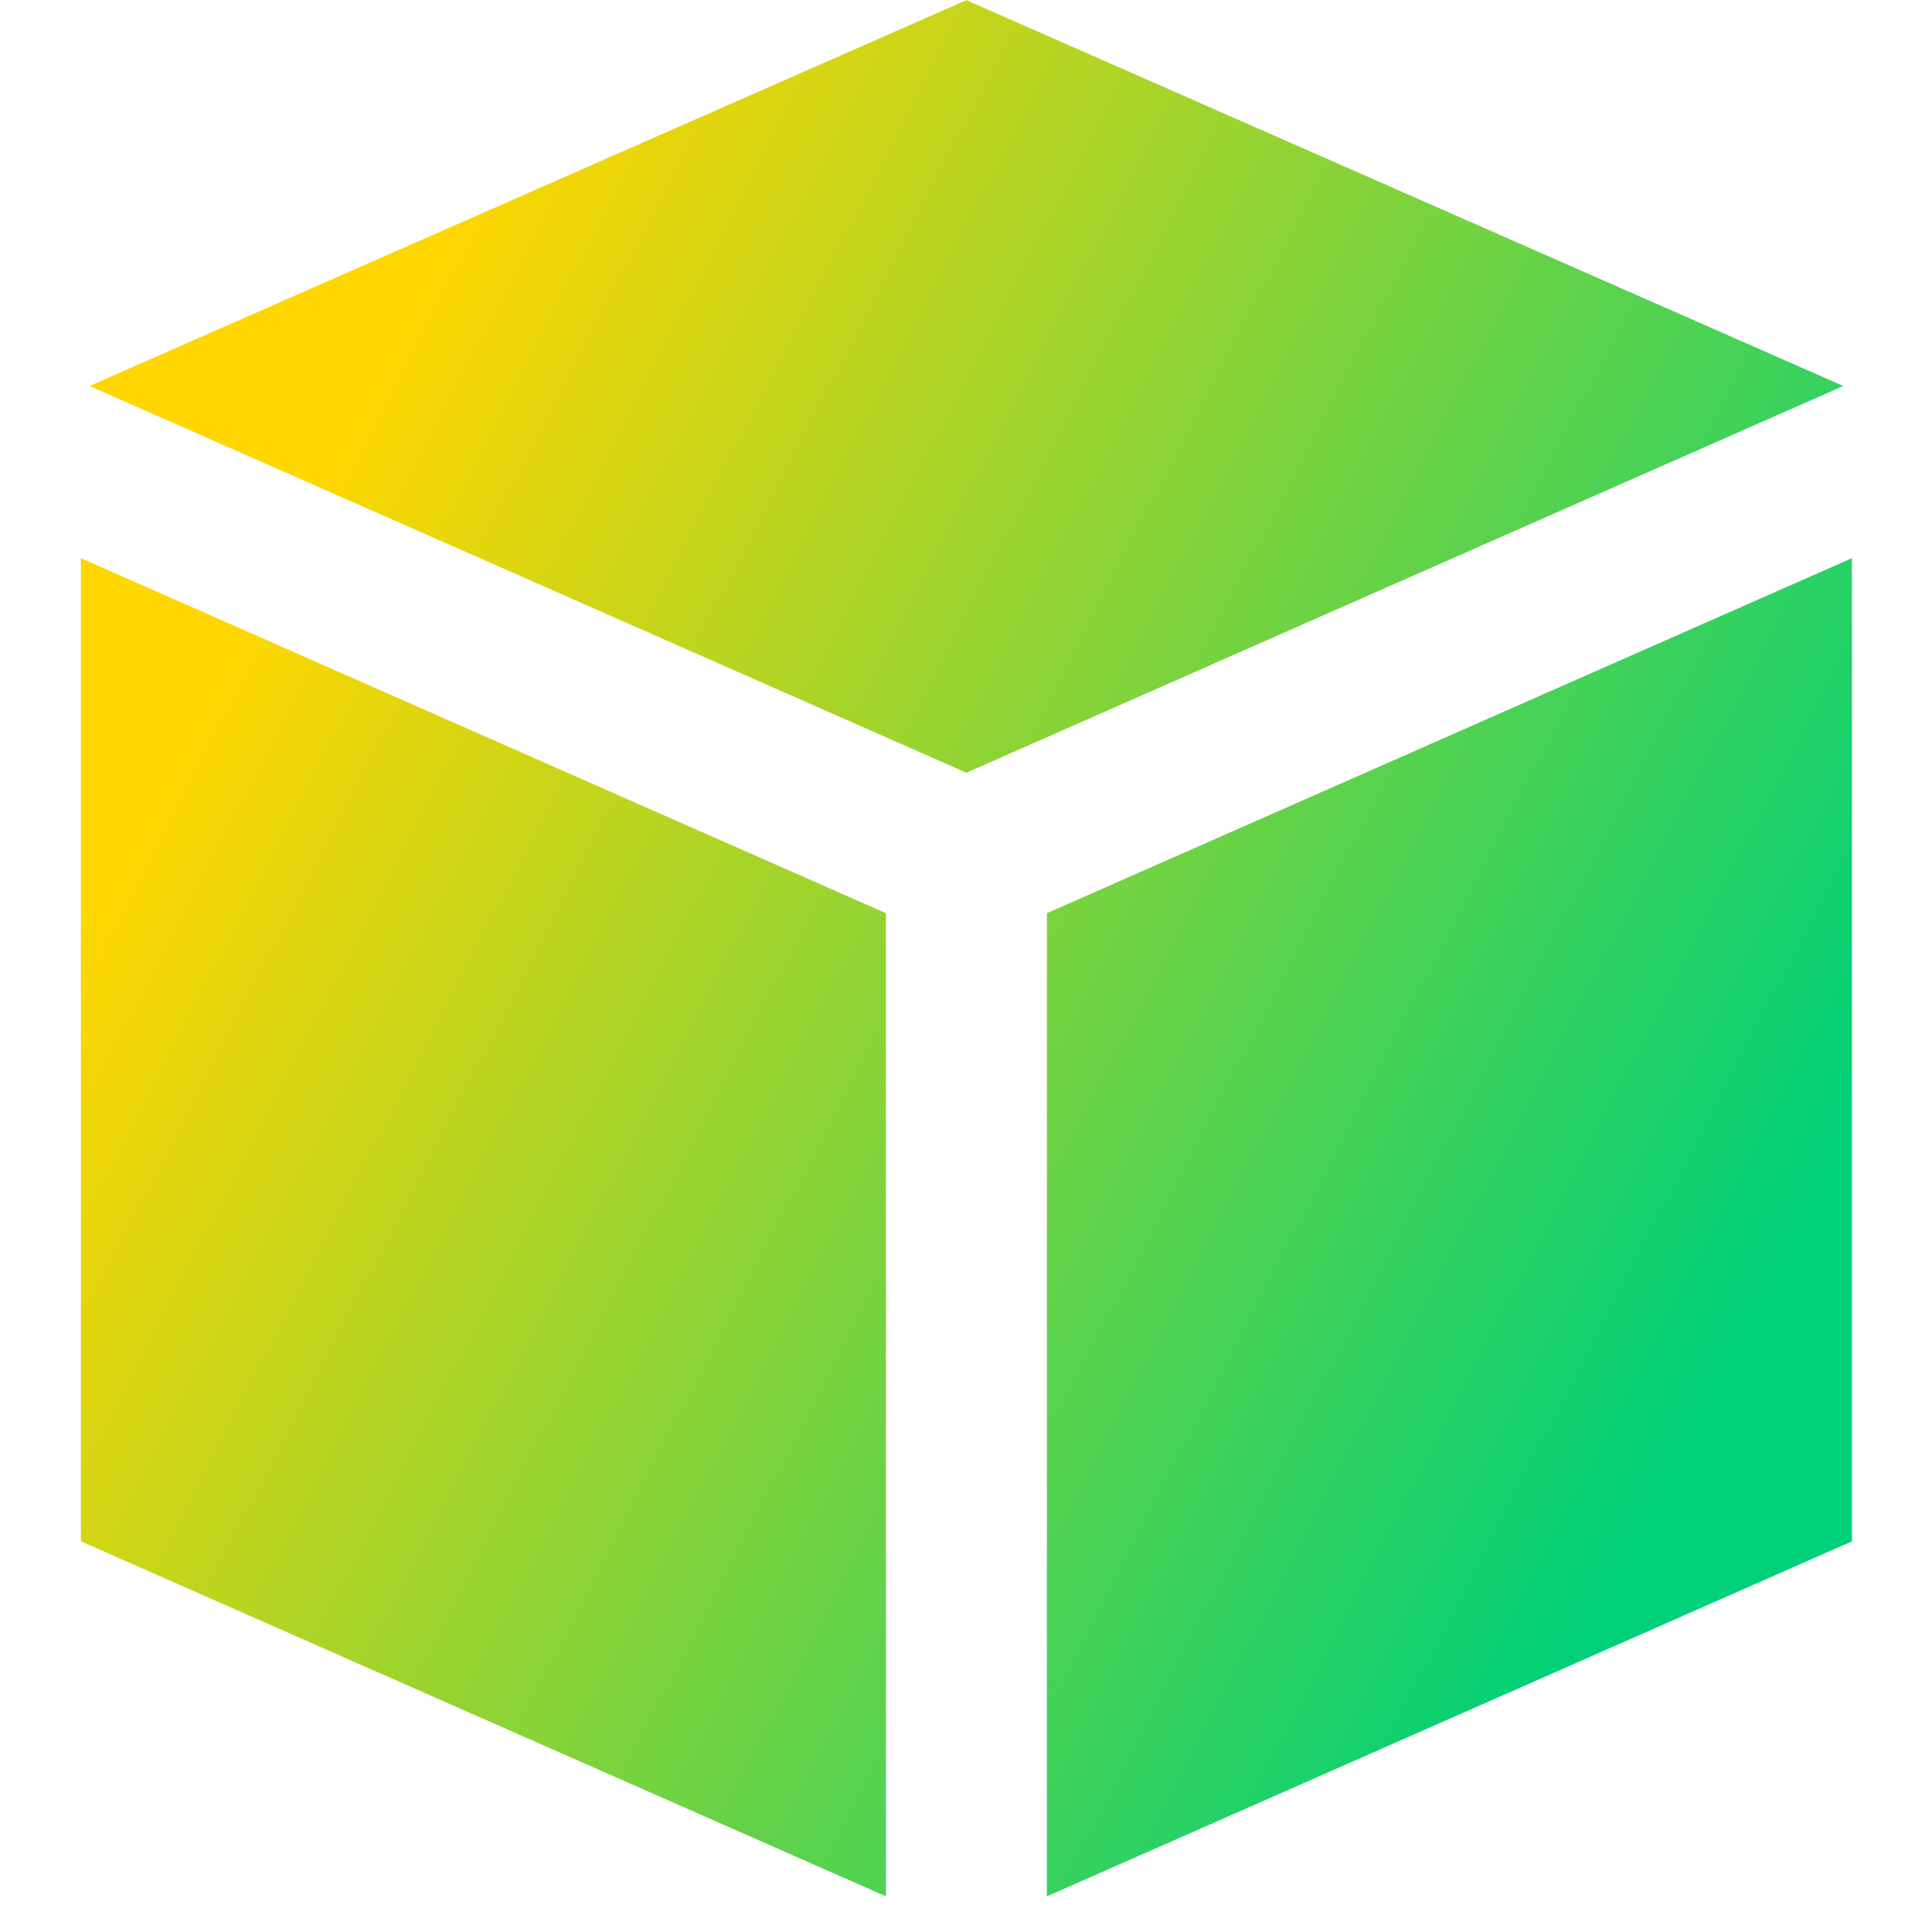 <svg xmlns="http://www.w3.org/2000/svg" fill="none" viewBox="0 0 24 24" id="Module--Streamline-Sharp-Gradient-Free">
  <desc>
    Module Streamline Icon: https://streamlinehq.com
  </desc>
  <g id="Gradient/Programming/module--cube-code-module-programming-plugin">
    <path id="Subtract" fill="url(#paint0_linear_628_18690)" fill-rule="evenodd" d="M23.005 6.934V19.147l-10 4.41-0-12.213 10-4.41Zm-.107-2.139L12.005.002 1.112 4.795l10.893 4.804 10.893-4.804ZM1.005 6.934l10 4.41 0 12.213-10-4.41V6.934Z" clip-rule="evenodd"></path>
  </g>
  <defs>
    <linearGradient id="paint0_linear_628_18690" x1="4.601" x2="22.919" y1="4.532" y2="14.012" gradientUnits="userSpaceOnUse">
      <stop stop-color="#ffd600"></stop>
      <stop offset="1" stop-color="#00d078"></stop>
    </linearGradient>
  </defs>
</svg>